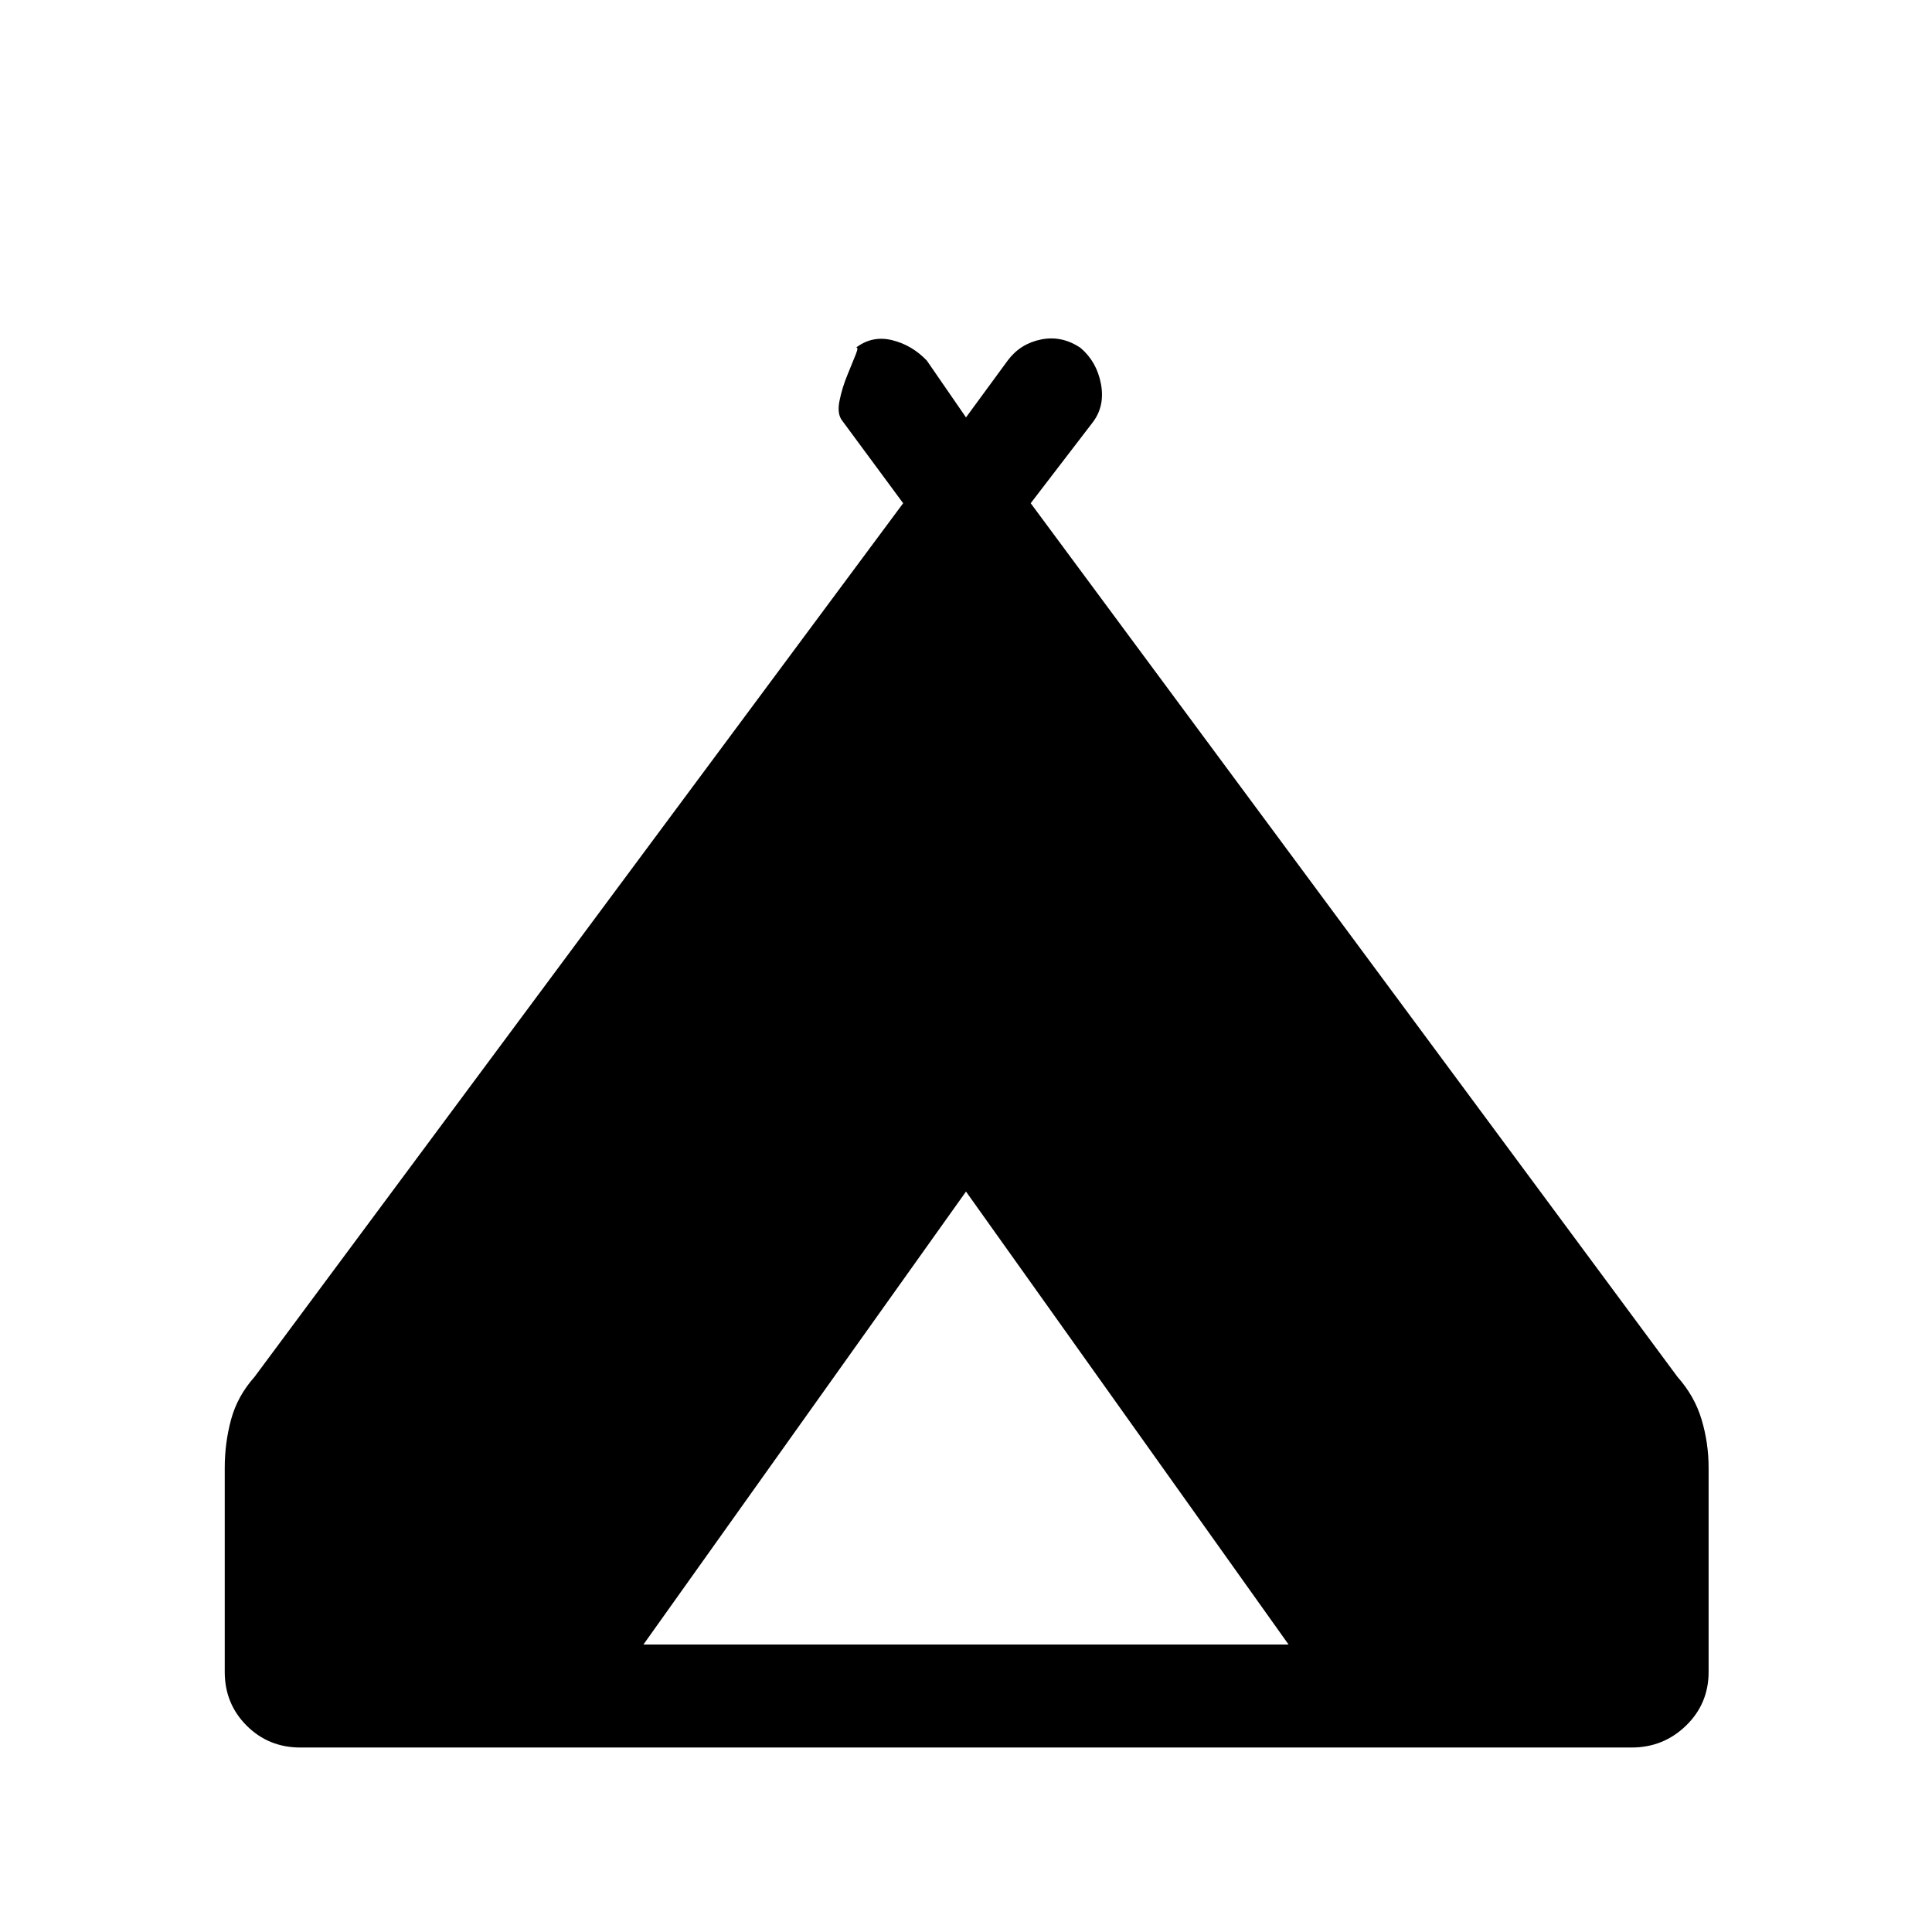 <svg xmlns="http://www.w3.org/2000/svg" height="40" viewBox="0 -960 960 960" width="40"><path d="M111.67-129.23v-101.39q0-12.38 3.15-24.02 3.15-11.64 11.64-21.18l322.31-434.13-30.23-40.95q-2.72-3.36-1.4-9.93 1.32-6.58 3.98-12.97 2.65-6.38 4.18-10.28 1.52-3.89-.09-3.07 8.1-6.24 18.01-3.84 9.91 2.4 17.32 10.17L480-752.59l20.8-28.38q6.23-8.29 16.52-10.35 10.3-2.07 19.58 4.17 8.1 6.89 10.16 17.94 2.07 11.06-4.16 19.16l-30.75 40.1 321.39 434.13q8.49 9.54 11.97 21.18Q849-243 849-230.62v101.39q0 15.79-11.22 26.68-11.22 10.88-27.01 10.88H149.23q-15.79 0-26.68-10.88-10.88-10.89-10.88-26.68Zm208.05-13.62h320.56L480-367.92 319.72-142.85Z"/></svg>